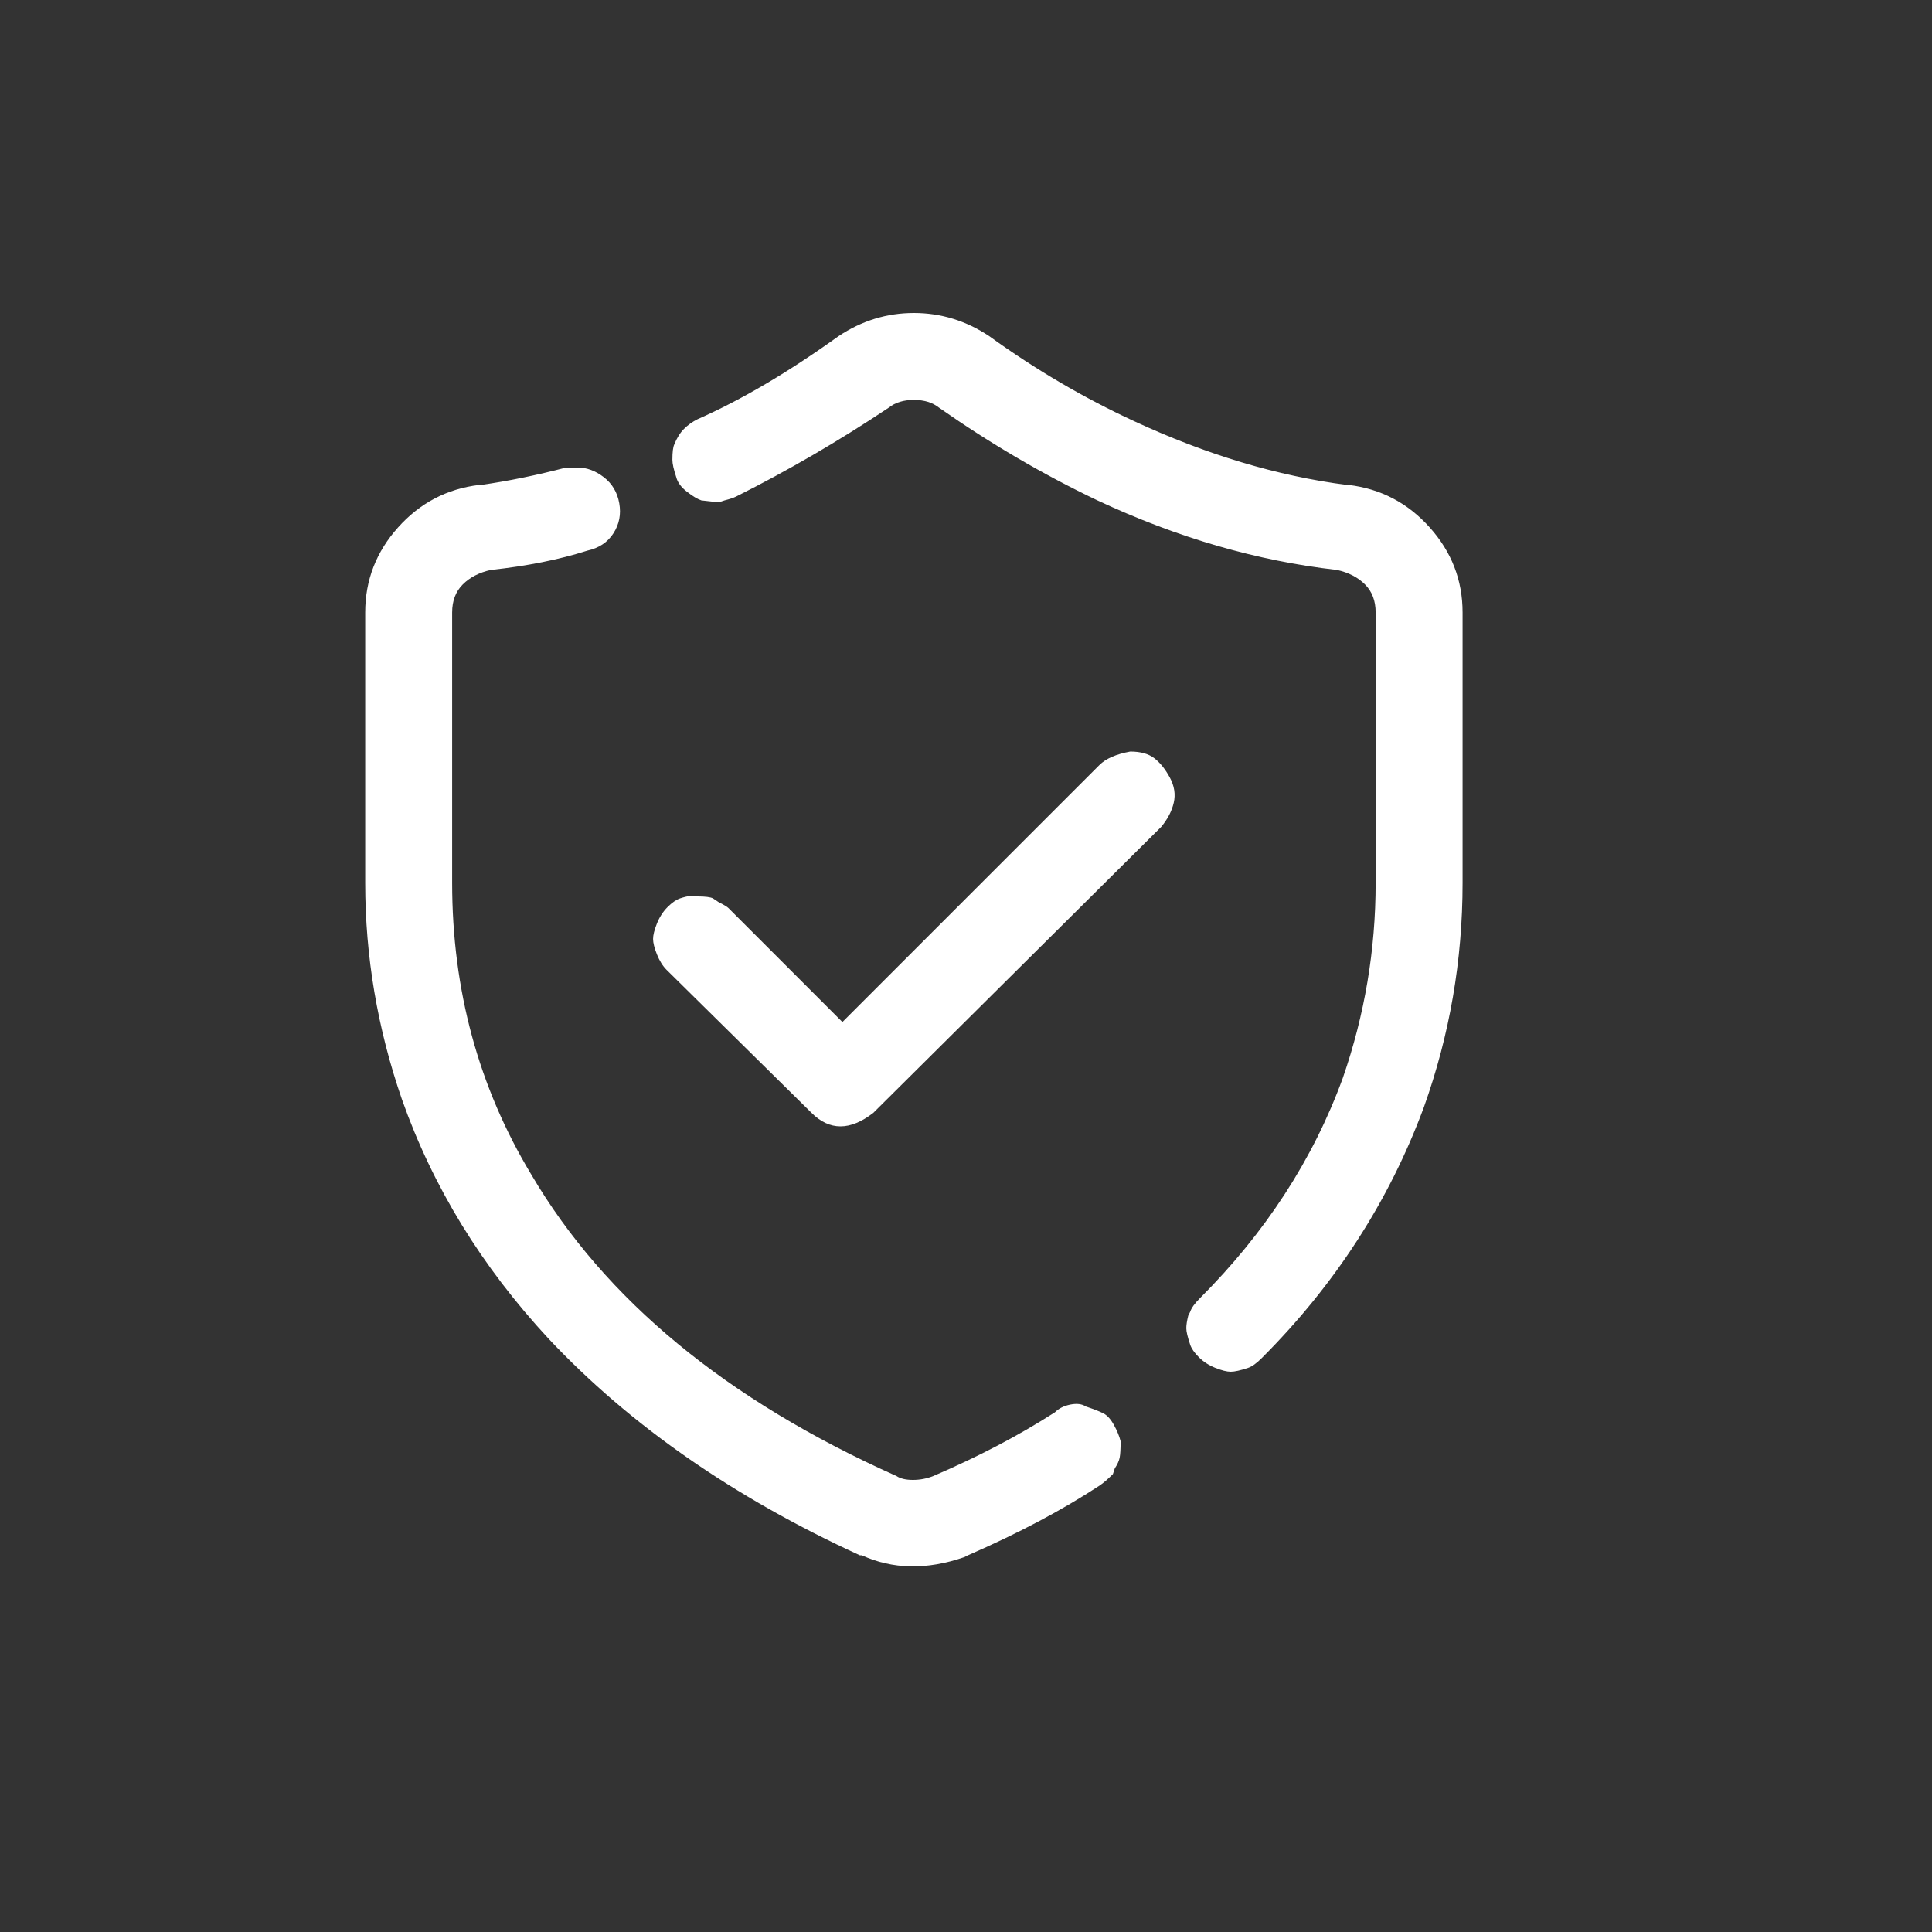 <svg width="36" height="36" viewBox="0 0 36 36" fill="none" xmlns="http://www.w3.org/2000/svg">
<rect x="0" y="0" width="36" height="36" fill="#333333" stroke="none"/>
<path d="M17.029 5.832C16.525 5.832 16.057 5.976 15.625 6.264C14.689 6.936 13.813 7.452 12.997 7.812C12.901 7.86 12.817 7.92 12.745 7.992C12.673 8.064 12.613 8.16 12.565 8.28C12.541 8.328 12.529 8.424 12.529 8.568C12.529 8.64 12.553 8.748 12.601 8.892C12.625 8.988 12.691 9.078 12.799 9.162C12.907 9.246 12.997 9.3 13.069 9.324L13.393 9.36L13.501 9.324C13.597 9.3 13.669 9.276 13.717 9.252C14.677 8.772 15.625 8.22 16.561 7.596C16.681 7.5 16.837 7.452 17.029 7.452C17.221 7.452 17.377 7.5 17.497 7.596C18.457 8.268 19.441 8.844 20.449 9.324C21.937 10.02 23.425 10.452 24.913 10.62C25.129 10.668 25.303 10.758 25.435 10.89C25.567 11.022 25.633 11.196 25.633 11.412V16.452C25.633 17.7 25.429 18.912 25.021 20.088C24.469 21.6 23.581 22.968 22.357 24.192C22.261 24.288 22.201 24.372 22.177 24.444L22.141 24.516C22.117 24.612 22.105 24.69 22.105 24.75C22.105 24.81 22.129 24.912 22.177 25.056C22.201 25.128 22.255 25.206 22.339 25.29C22.423 25.374 22.525 25.44 22.645 25.488C22.765 25.536 22.861 25.56 22.933 25.56C23.005 25.56 23.113 25.536 23.257 25.488C23.329 25.464 23.413 25.404 23.509 25.308C24.877 23.94 25.885 22.38 26.533 20.628C27.013 19.284 27.253 17.892 27.253 16.452V11.412C27.253 10.812 27.049 10.284 26.641 9.828C26.233 9.372 25.729 9.108 25.129 9.036H25.093C23.797 8.868 22.477 8.472 21.133 7.848C20.197 7.416 19.297 6.888 18.433 6.264C18.001 5.976 17.533 5.832 17.029 5.832ZM10.765 8.712C10.693 8.712 10.621 8.712 10.549 8.712C9.997 8.856 9.469 8.964 8.965 9.036H8.929C8.329 9.108 7.825 9.372 7.417 9.828C7.009 10.284 6.805 10.812 6.805 11.412V16.452C6.805 17.82 7.033 19.164 7.489 20.484C8.065 22.116 8.977 23.604 10.225 24.948C11.737 26.556 13.669 27.9 16.021 28.98H16.057C16.633 29.244 17.269 29.256 17.965 29.016L18.037 28.98C18.973 28.572 19.789 28.14 20.485 27.684C20.557 27.636 20.641 27.564 20.737 27.468L20.773 27.36C20.821 27.288 20.851 27.222 20.863 27.162C20.875 27.102 20.881 27 20.881 26.856C20.857 26.76 20.815 26.658 20.755 26.55C20.695 26.442 20.629 26.37 20.557 26.334C20.485 26.298 20.377 26.256 20.233 26.208C20.161 26.16 20.065 26.148 19.945 26.172C19.825 26.196 19.729 26.244 19.657 26.316C18.985 26.748 18.229 27.144 17.389 27.504C17.269 27.552 17.143 27.576 17.011 27.576C16.879 27.576 16.777 27.552 16.705 27.504C13.537 26.088 11.269 24.216 9.901 21.888C8.917 20.256 8.425 18.444 8.425 16.452V11.412C8.425 11.196 8.491 11.022 8.623 10.89C8.755 10.758 8.929 10.668 9.145 10.62C9.817 10.548 10.417 10.428 10.945 10.26C11.161 10.212 11.323 10.104 11.431 9.936C11.539 9.768 11.575 9.582 11.539 9.378C11.503 9.174 11.407 9.012 11.251 8.892C11.095 8.772 10.933 8.712 10.765 8.712ZM21.061 14.004C20.797 14.052 20.605 14.136 20.485 14.256L15.697 19.044L13.573 16.92C13.549 16.896 13.489 16.86 13.393 16.812L13.285 16.74C13.237 16.716 13.141 16.704 12.997 16.704C12.925 16.68 12.817 16.692 12.673 16.74C12.601 16.764 12.523 16.818 12.439 16.902C12.355 16.986 12.289 17.088 12.241 17.208C12.193 17.328 12.169 17.424 12.169 17.496C12.169 17.568 12.193 17.664 12.241 17.784C12.289 17.904 12.349 18 12.421 18.072L15.121 20.736C15.289 20.904 15.469 20.988 15.661 20.988C15.853 20.988 16.057 20.904 16.273 20.736L21.637 15.408C21.757 15.264 21.835 15.114 21.871 14.958C21.907 14.802 21.883 14.646 21.799 14.49C21.715 14.334 21.619 14.214 21.511 14.13C21.403 14.046 21.253 14.004 21.061 14.004Z" fill="white"/>
</svg>
